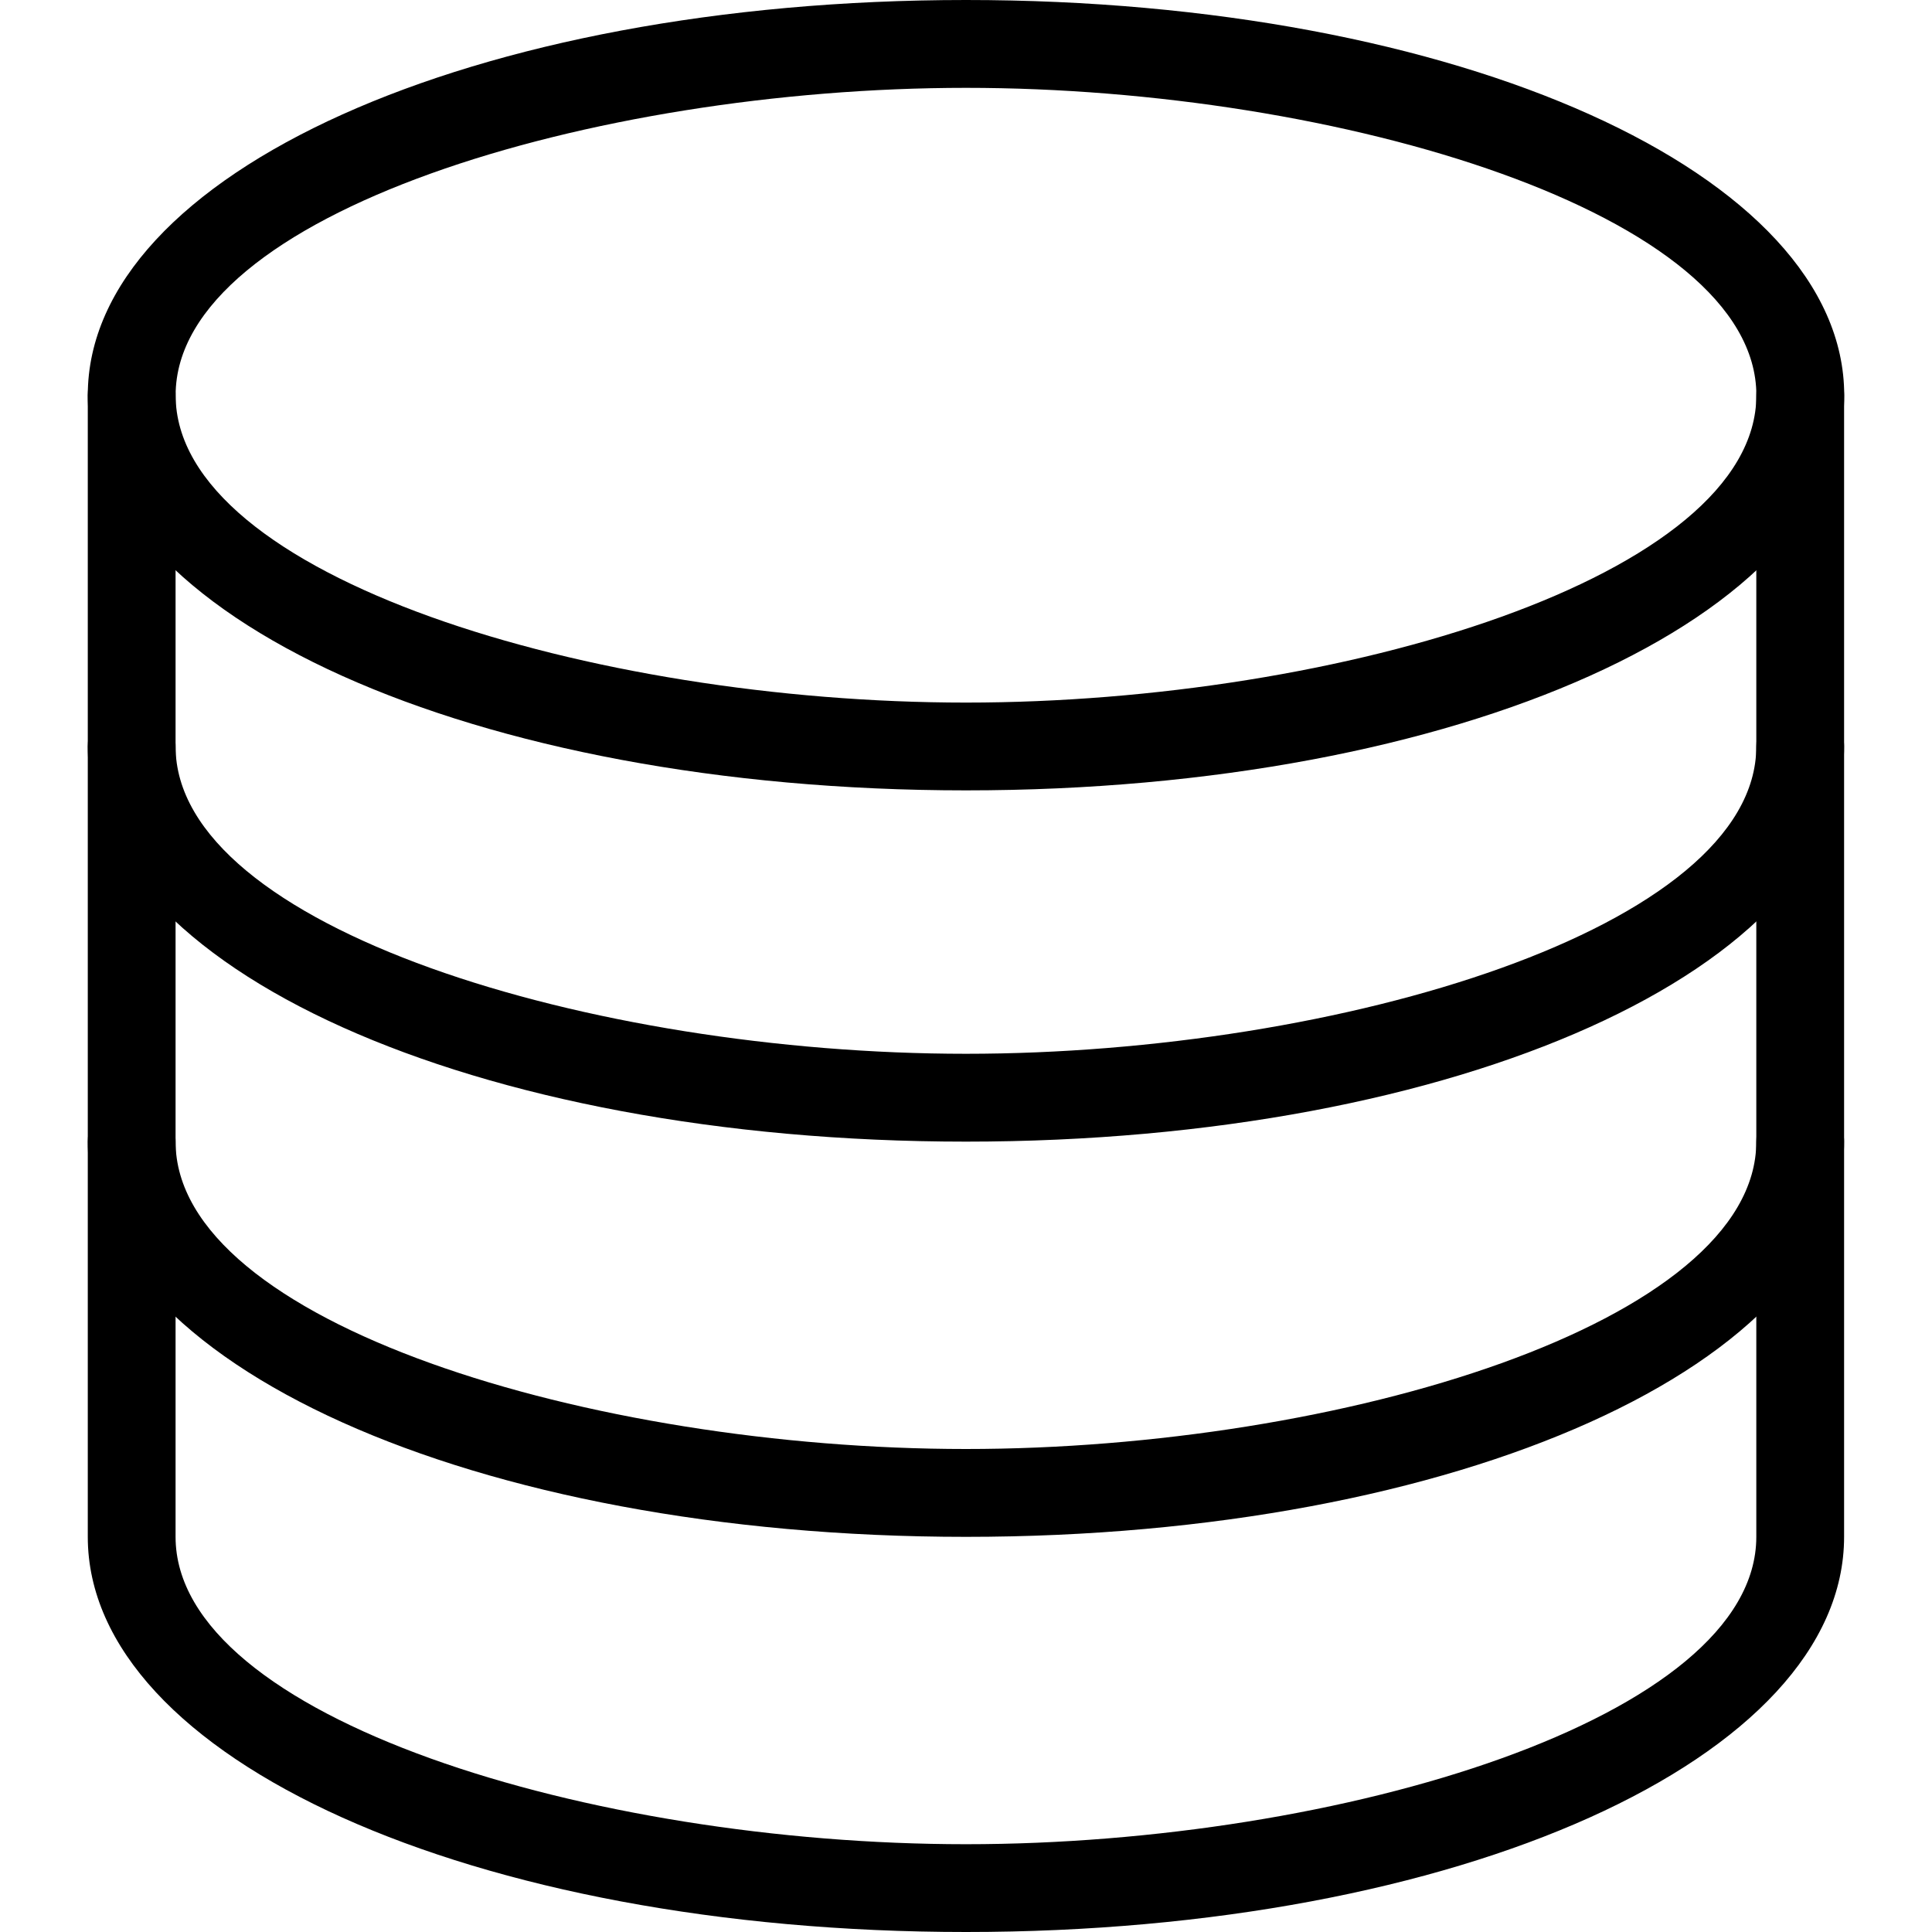 <!-- Generated by IcoMoon.io -->
<svg version="1.1" xmlns="http://www.w3.org/2000/svg" width="32" height="32" viewBox="0 0 32 32">
<title>streamline</title>
<path d="M16 13.091c-8.156 0-14.546-2.875-14.546-6.545s6.389-6.546 14.546-6.546 14.546 2.875 14.546 6.546c0 3.67-6.389 6.545-14.546 6.545zM16 1.455c-6.192 0-13.091 2.091-13.091 5.091s6.899 5.091 13.091 5.091c6.192 0 13.091-2.091 13.091-5.091s-6.899-5.091-13.091-5.091z"></path>
<path d="M16 18.909c-8.156 0-14.546-2.875-14.546-6.546v-5.818c0-0.402 0.325-0.727 0.727-0.727s0.727 0.325 0.727 0.727v5.818c0 3 6.899 5.091 13.091 5.091s13.091-2.091 13.091-5.091v-5.818c0-0.402 0.325-0.727 0.727-0.727s0.727 0.325 0.727 0.727v5.818c0 3.671-6.389 6.546-14.545 6.546z"></path>
<path d="M16 25.455c-8.156 0-14.546-2.875-14.546-6.546v-6.546c0-0.402 0.325-0.727 0.727-0.727s0.727 0.325 0.727 0.727v6.546c0 3 6.899 5.091 13.091 5.091s13.091-2.091 13.091-5.091v-6.546c0-0.402 0.325-0.727 0.727-0.727s0.727 0.325 0.727 0.727v6.546c0 3.67-6.389 6.546-14.545 6.546z"></path>
<path d="M16 32c-8.156 0-14.546-2.875-14.546-6.545v-6.546c0-0.402 0.325-0.727 0.727-0.727s0.727 0.325 0.727 0.727v6.546c0 3 6.899 5.091 13.091 5.091s13.091-2.091 13.091-5.091v-6.546c0-0.402 0.325-0.727 0.727-0.727s0.727 0.325 0.727 0.727v6.546c0 3.67-6.389 6.545-14.545 6.545z"></path>
</svg>
